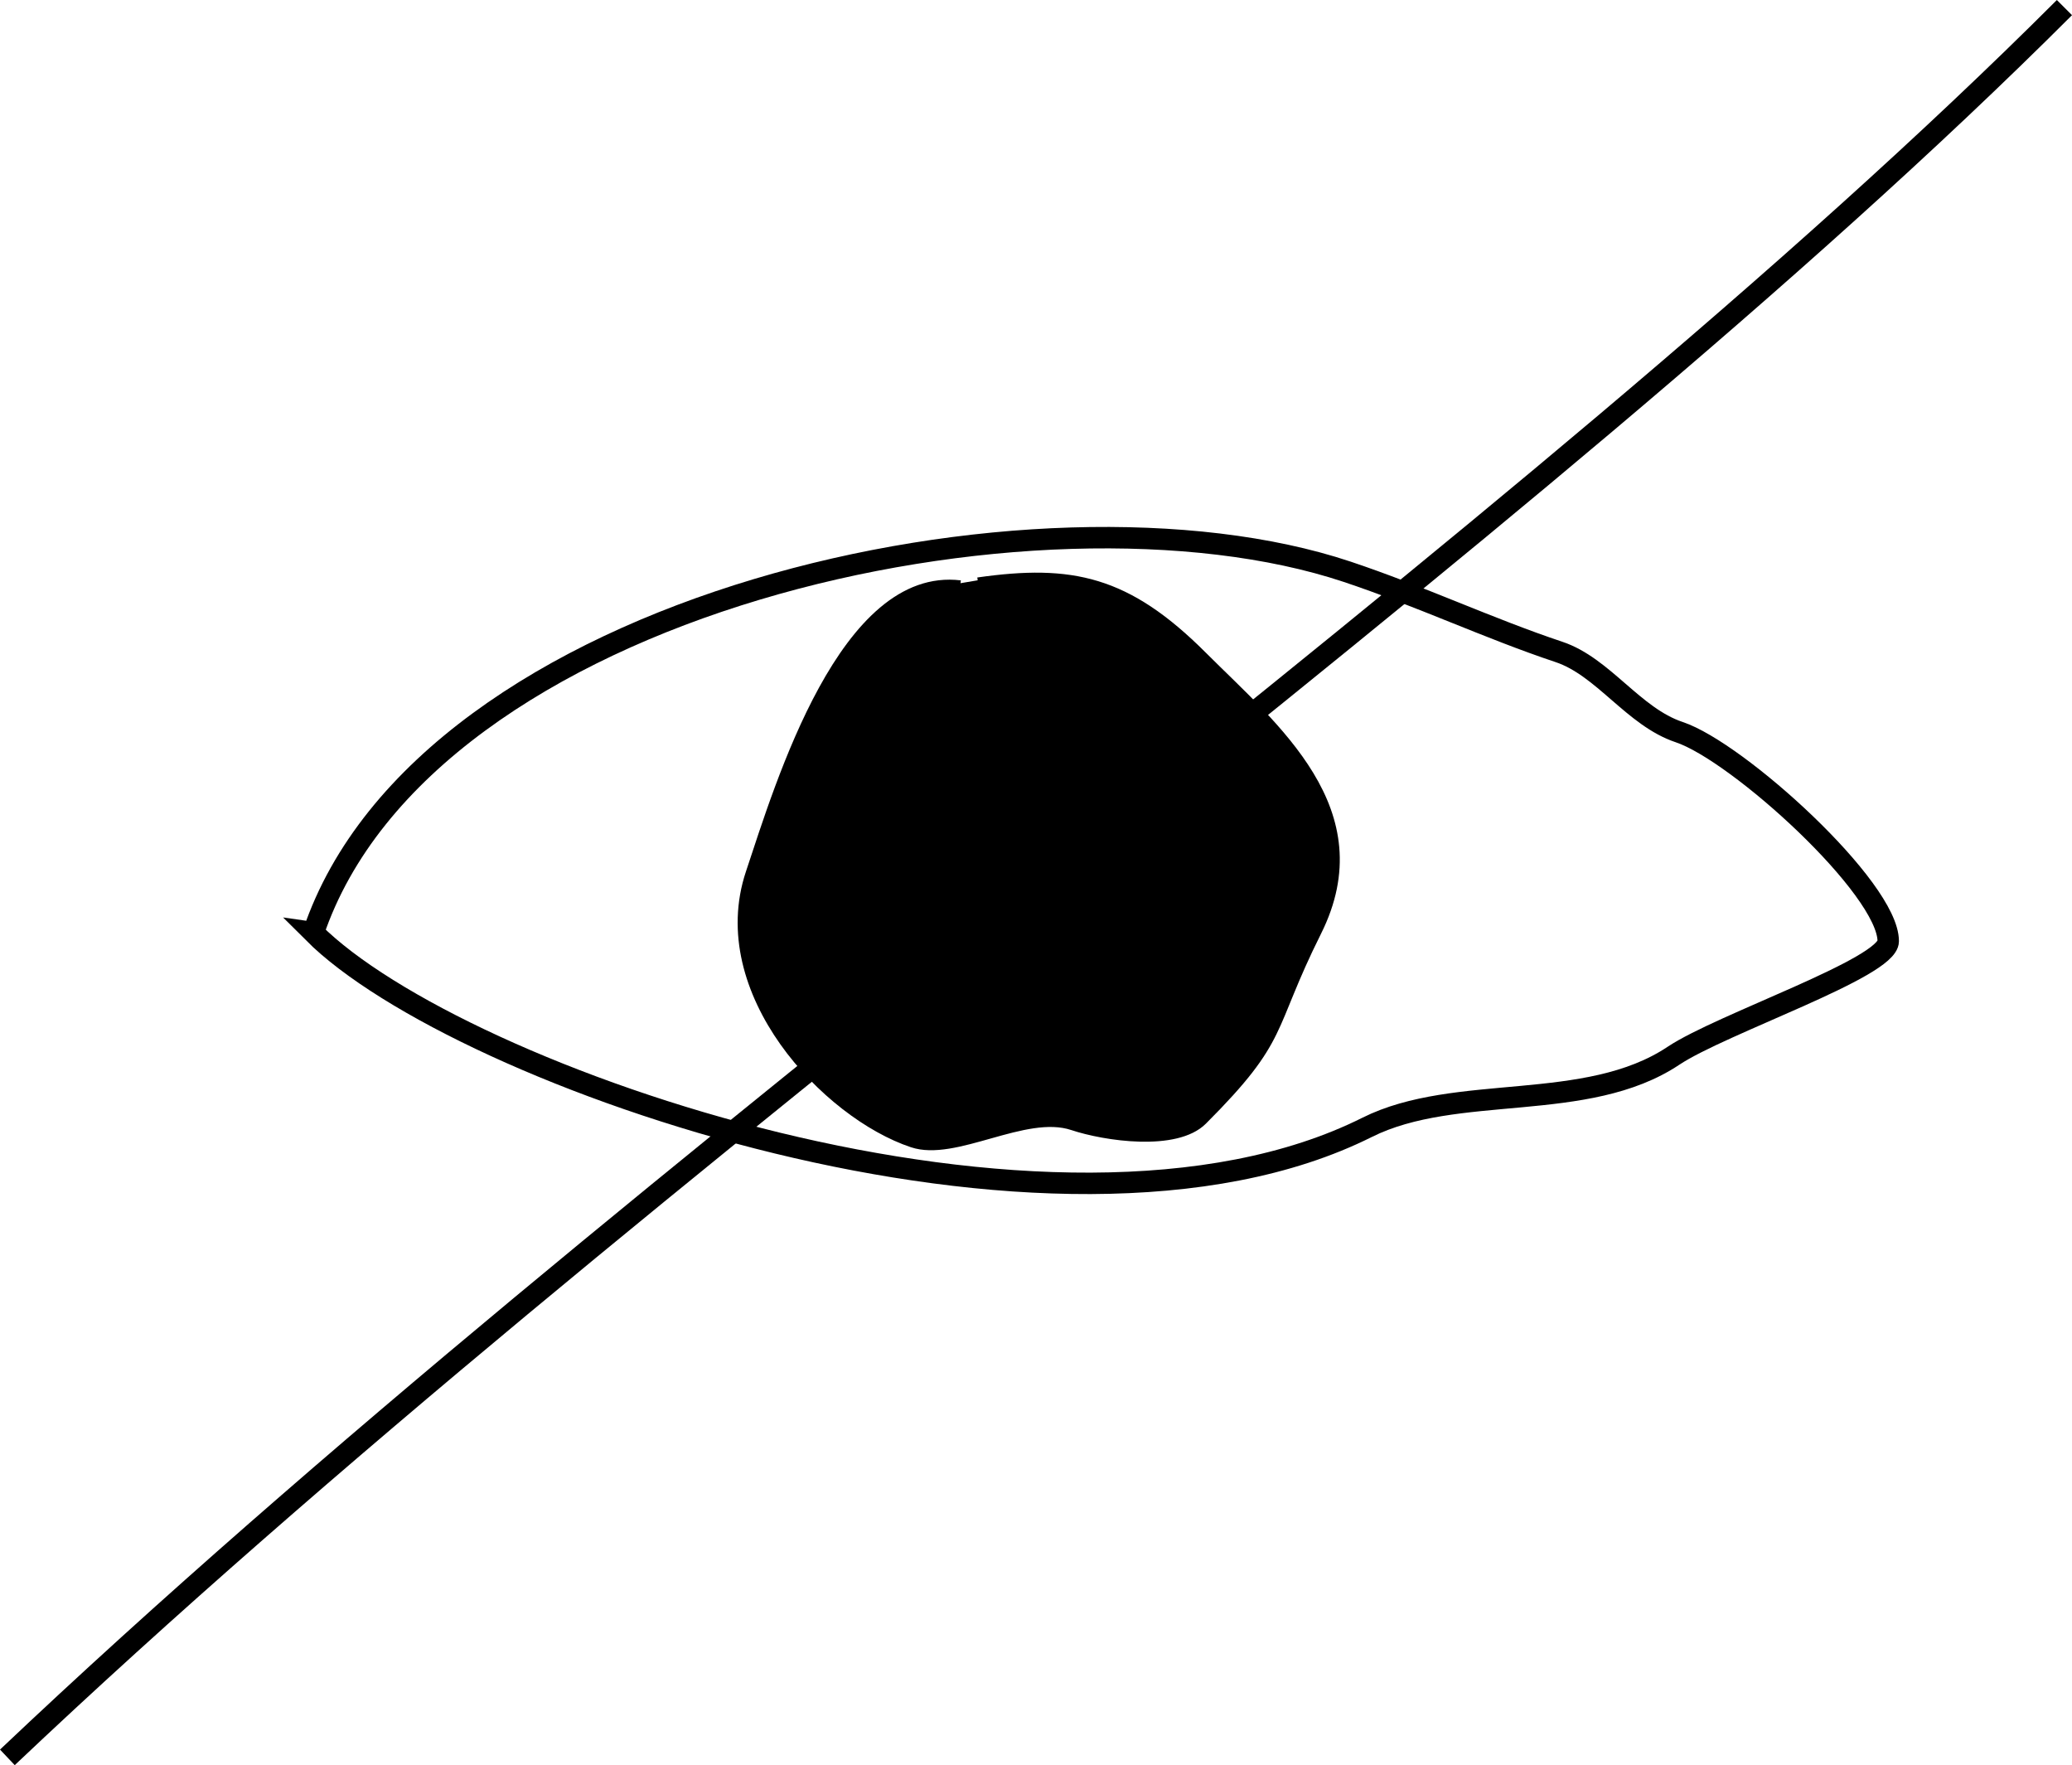 <?xml version="1.0" encoding="UTF-8" standalone="no"?>
<!-- Created with Inkscape (http://www.inkscape.org/) -->

<svg
   xmlns:dc="http://purl.org/dc/elements/1.1/"
   xmlns:cc="http://creativecommons.org/ns#"
   xmlns:rdf="http://www.w3.org/1999/02/22-rdf-syntax-ns#"
   xmlns:svg="http://www.w3.org/2000/svg"
   xmlns="http://www.w3.org/2000/svg"
   xmlns:sodipodi="http://sodipodi.sourceforge.net/DTD/sodipodi-0.dtd"
   xmlns:inkscape="http://www.inkscape.org/namespaces/inkscape"
   width="96.703mm"
   height="82.359mm"
   viewBox="0 0 96.703 82.359"
   version="1.1"
   id="svg8"
   inkscape:version="0.92.4 (5da689c313, 2019-01-14)"
   sodipodi:docname="eyeInactive.svg">
  <defs
     id="defs2" />
  <sodipodi:namedview
     id="base"
     pagecolor="#ffffff"
     bordercolor="#666666"
     borderopacity="1.0"
     inkscape:pageopacity="0.0"
     inkscape:pageshadow="2"
     inkscape:zoom="1.4"
     inkscape:cx="34.348877"
     inkscape:cy="169.94526"
     inkscape:document-units="mm"
     inkscape:current-layer="layer1"
     showgrid="false"
     showguides="false"
     inkscape:window-width="1366"
     inkscape:window-height="704"
     inkscape:window-x="0"
     inkscape:window-y="27"
     inkscape:window-maximized="1"
     fit-margin-top="0"
     fit-margin-left="0"
     fit-margin-right="0"
     fit-margin-bottom="0" />
  <g
     inkscape:label="Layer 1"
     inkscape:groupmode="layer"
     id="layer1"
     transform="translate(-17.312,11.111)">
    <path
       style="fill:none;stroke:#000000;stroke-width:1;stroke-linecap:butt;stroke-linejoin:miter;stroke-opacity:1;stroke-miterlimit:4;stroke-dasharray:none"
       d="m 31.939,32.403 c 5.23,-15.453 33.856,-21.633 48.242,-16.838 3.395,1.132 6.629,2.655 9.889,3.742 2.072,0.691 3.477,3.03 5.613,3.742 2.734,0.911 9.755,7.278 9.755,9.755 0,1.243 -7.783,3.852 -10.023,5.345 -4.064,2.71 -10.134,1.259 -14.299,3.341 -14.613,7.306 -42.419,-2.329 -49.178,-9.087 z"
       id="path26"
       inkscape:connector-curvature="0" />
    <path
       style="fill:#000000;fill-opacity:1;stroke:#000000;stroke-width:0.265px;stroke-linecap:butt;stroke-linejoin:miter;stroke-opacity:1"
       d="m 62.14,16.1 c -5.5,-0.667 -8.493,9.31 -9.889,13.497 -1.871,5.613 3.583,11.351 7.617,12.695 2.048,0.683 5.283,-1.535 7.484,-0.802 1.508,0.503 4.868,1.012 6.147,-0.267 3.901,-3.901 3.041,-4.211 5.345,-8.82 2.861,-5.722 -2.011,-9.628 -5.345,-12.963 -3.557,-3.557 -6.17,-4.101 -10.557,-3.475"
       id="path30"
       inkscape:connector-curvature="0" />
    <path
       style="fill:none;stroke:#000000;stroke-width:1;stroke-linecap:butt;stroke-linejoin:miter;stroke-miterlimit:4;stroke-dasharray:none;stroke-opacity:1"
       d="M 17.656,70.885 C 47.274,42.837 88.572,14.333 113.662,-10.757"
       id="path4593"
       inkscape:connector-curvature="0" />
  </g>
</svg>

